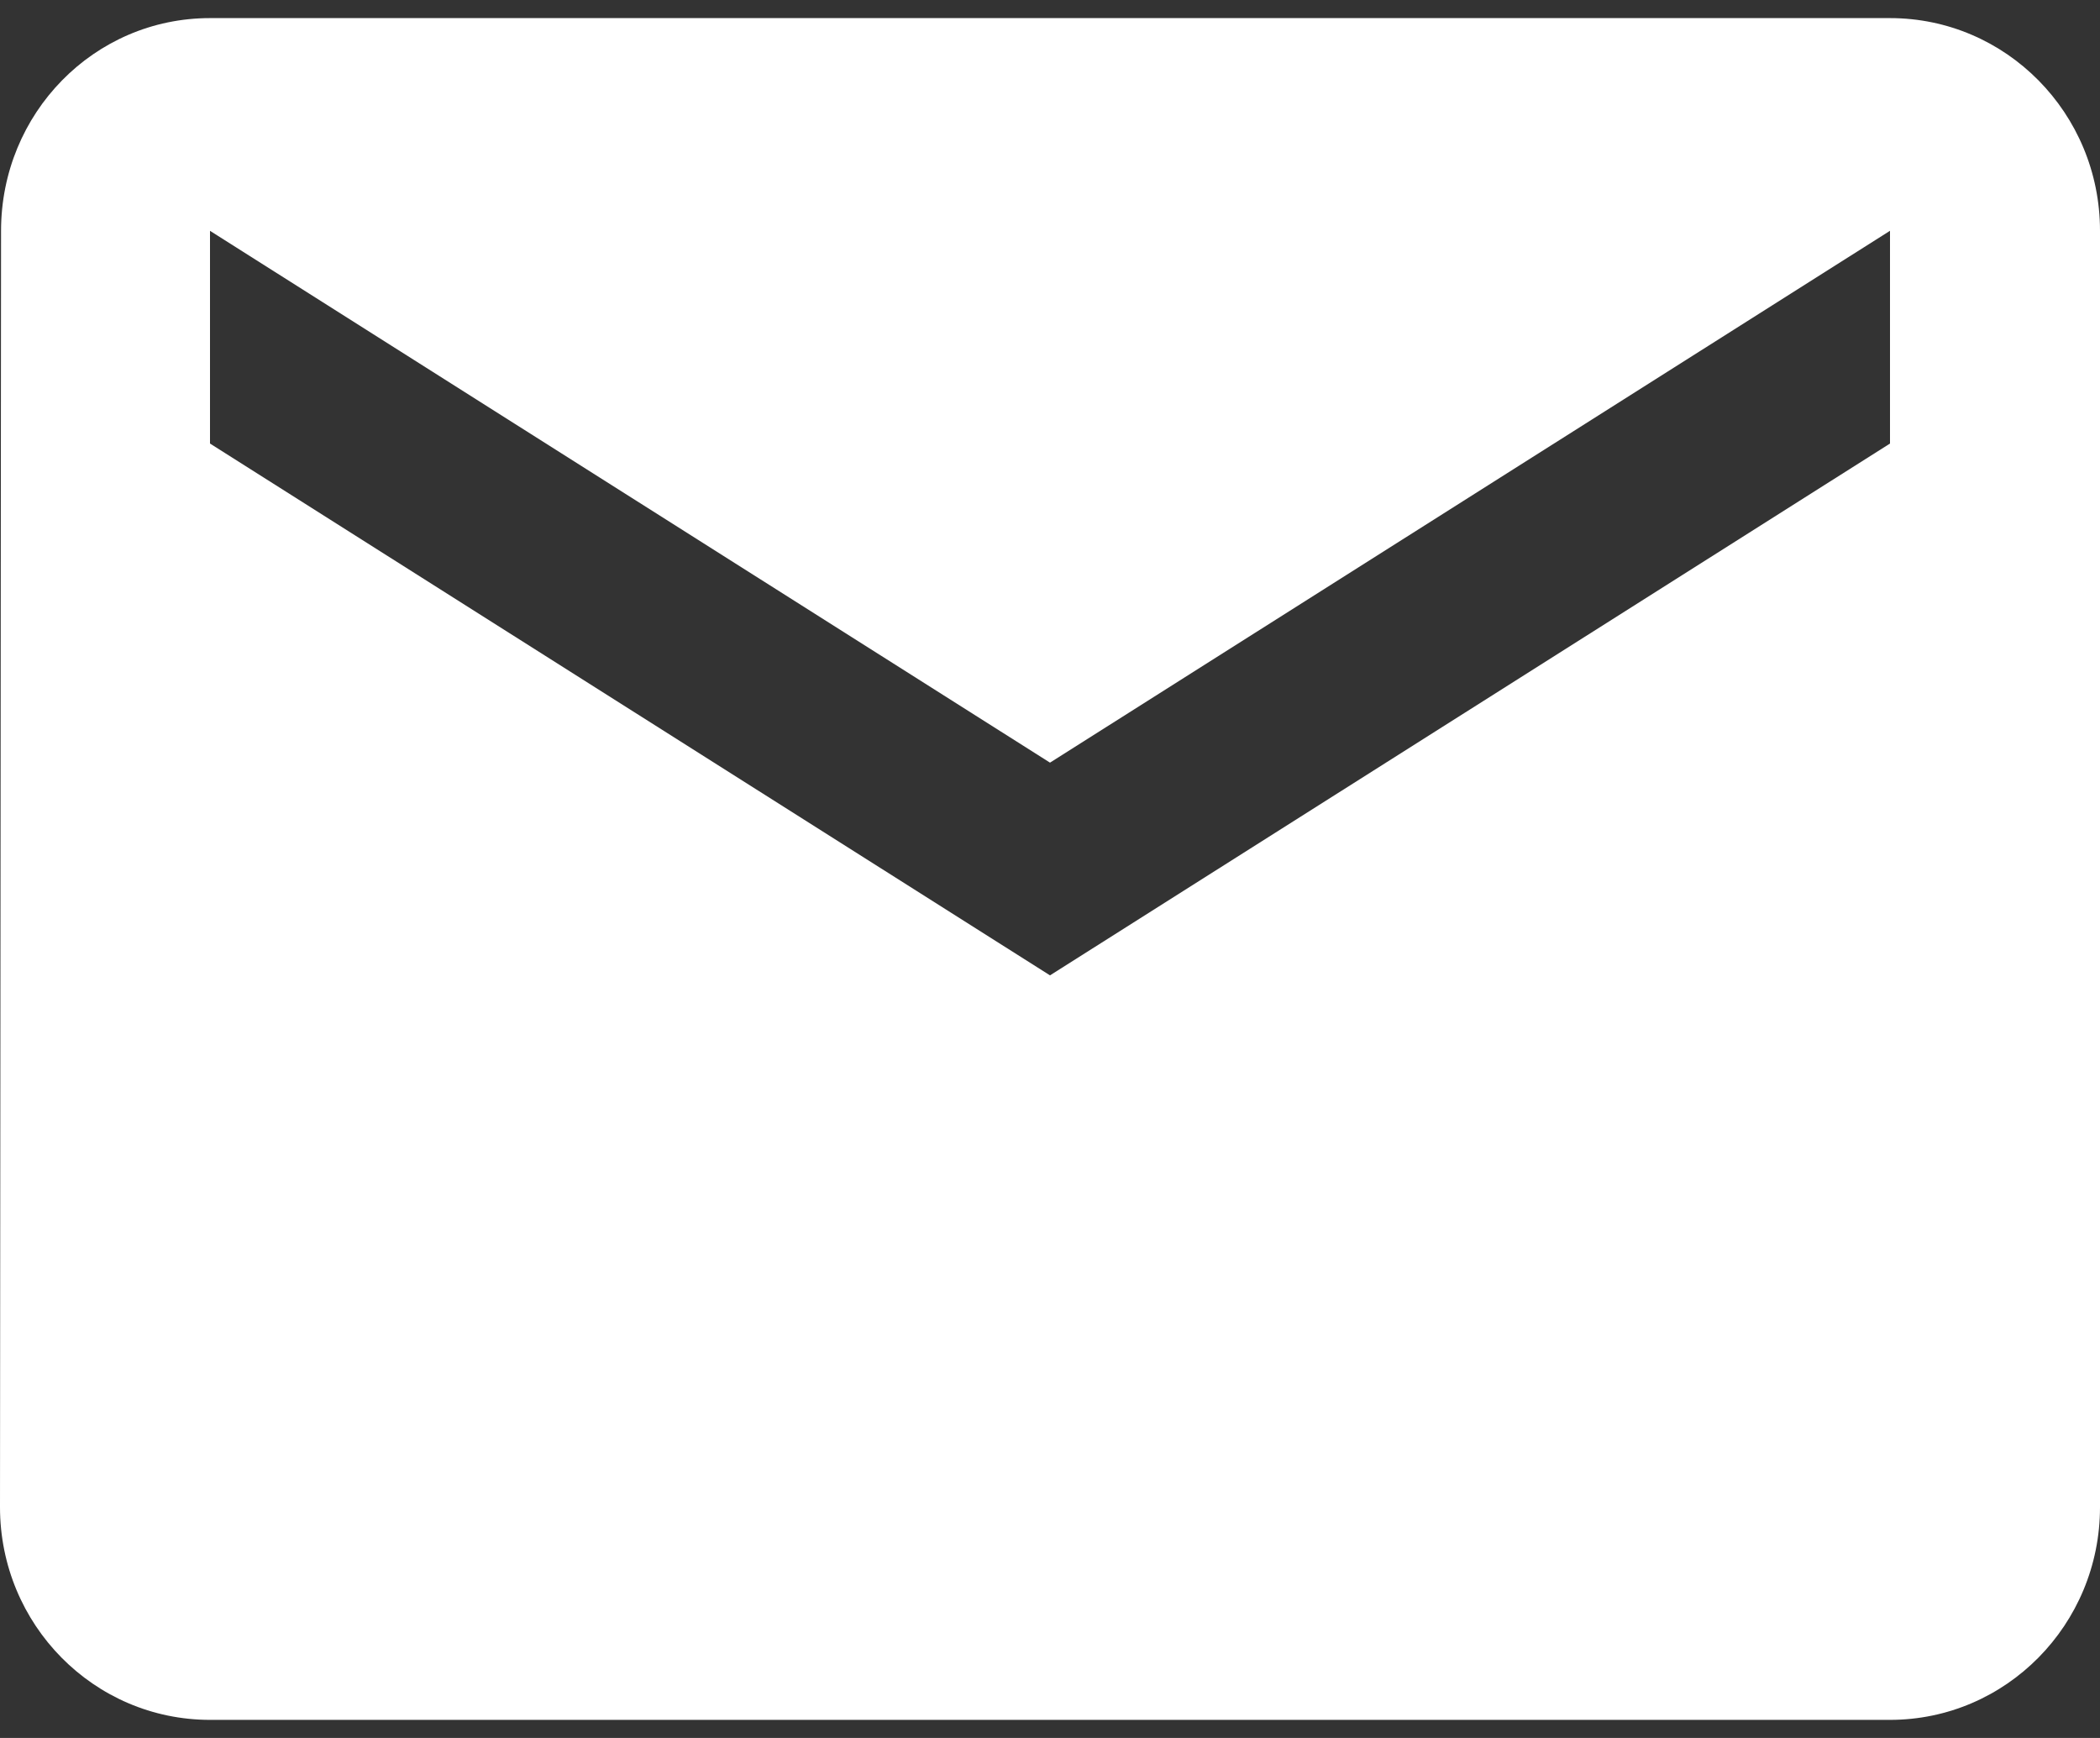 <svg width="58" height="48" fill="none" xmlns="http://www.w3.org/2000/svg"><rect width="100%" height="100%" fill="#333333" stroke="none"/><path d="M52.2.5H5.8C2.596.5.029 3.13.029 6.375L0 41.625C0 44.871 2.595 47.5 5.8 47.5h46.4c3.204 0 5.8-2.63 5.8-5.875V6.375C58 3.129 55.404.5 52.2.5Zm0 11.75L29 26.938 5.8 12.25V6.375L29 21.063 52.2 6.374v5.875Z" fill="#fff"/></svg>